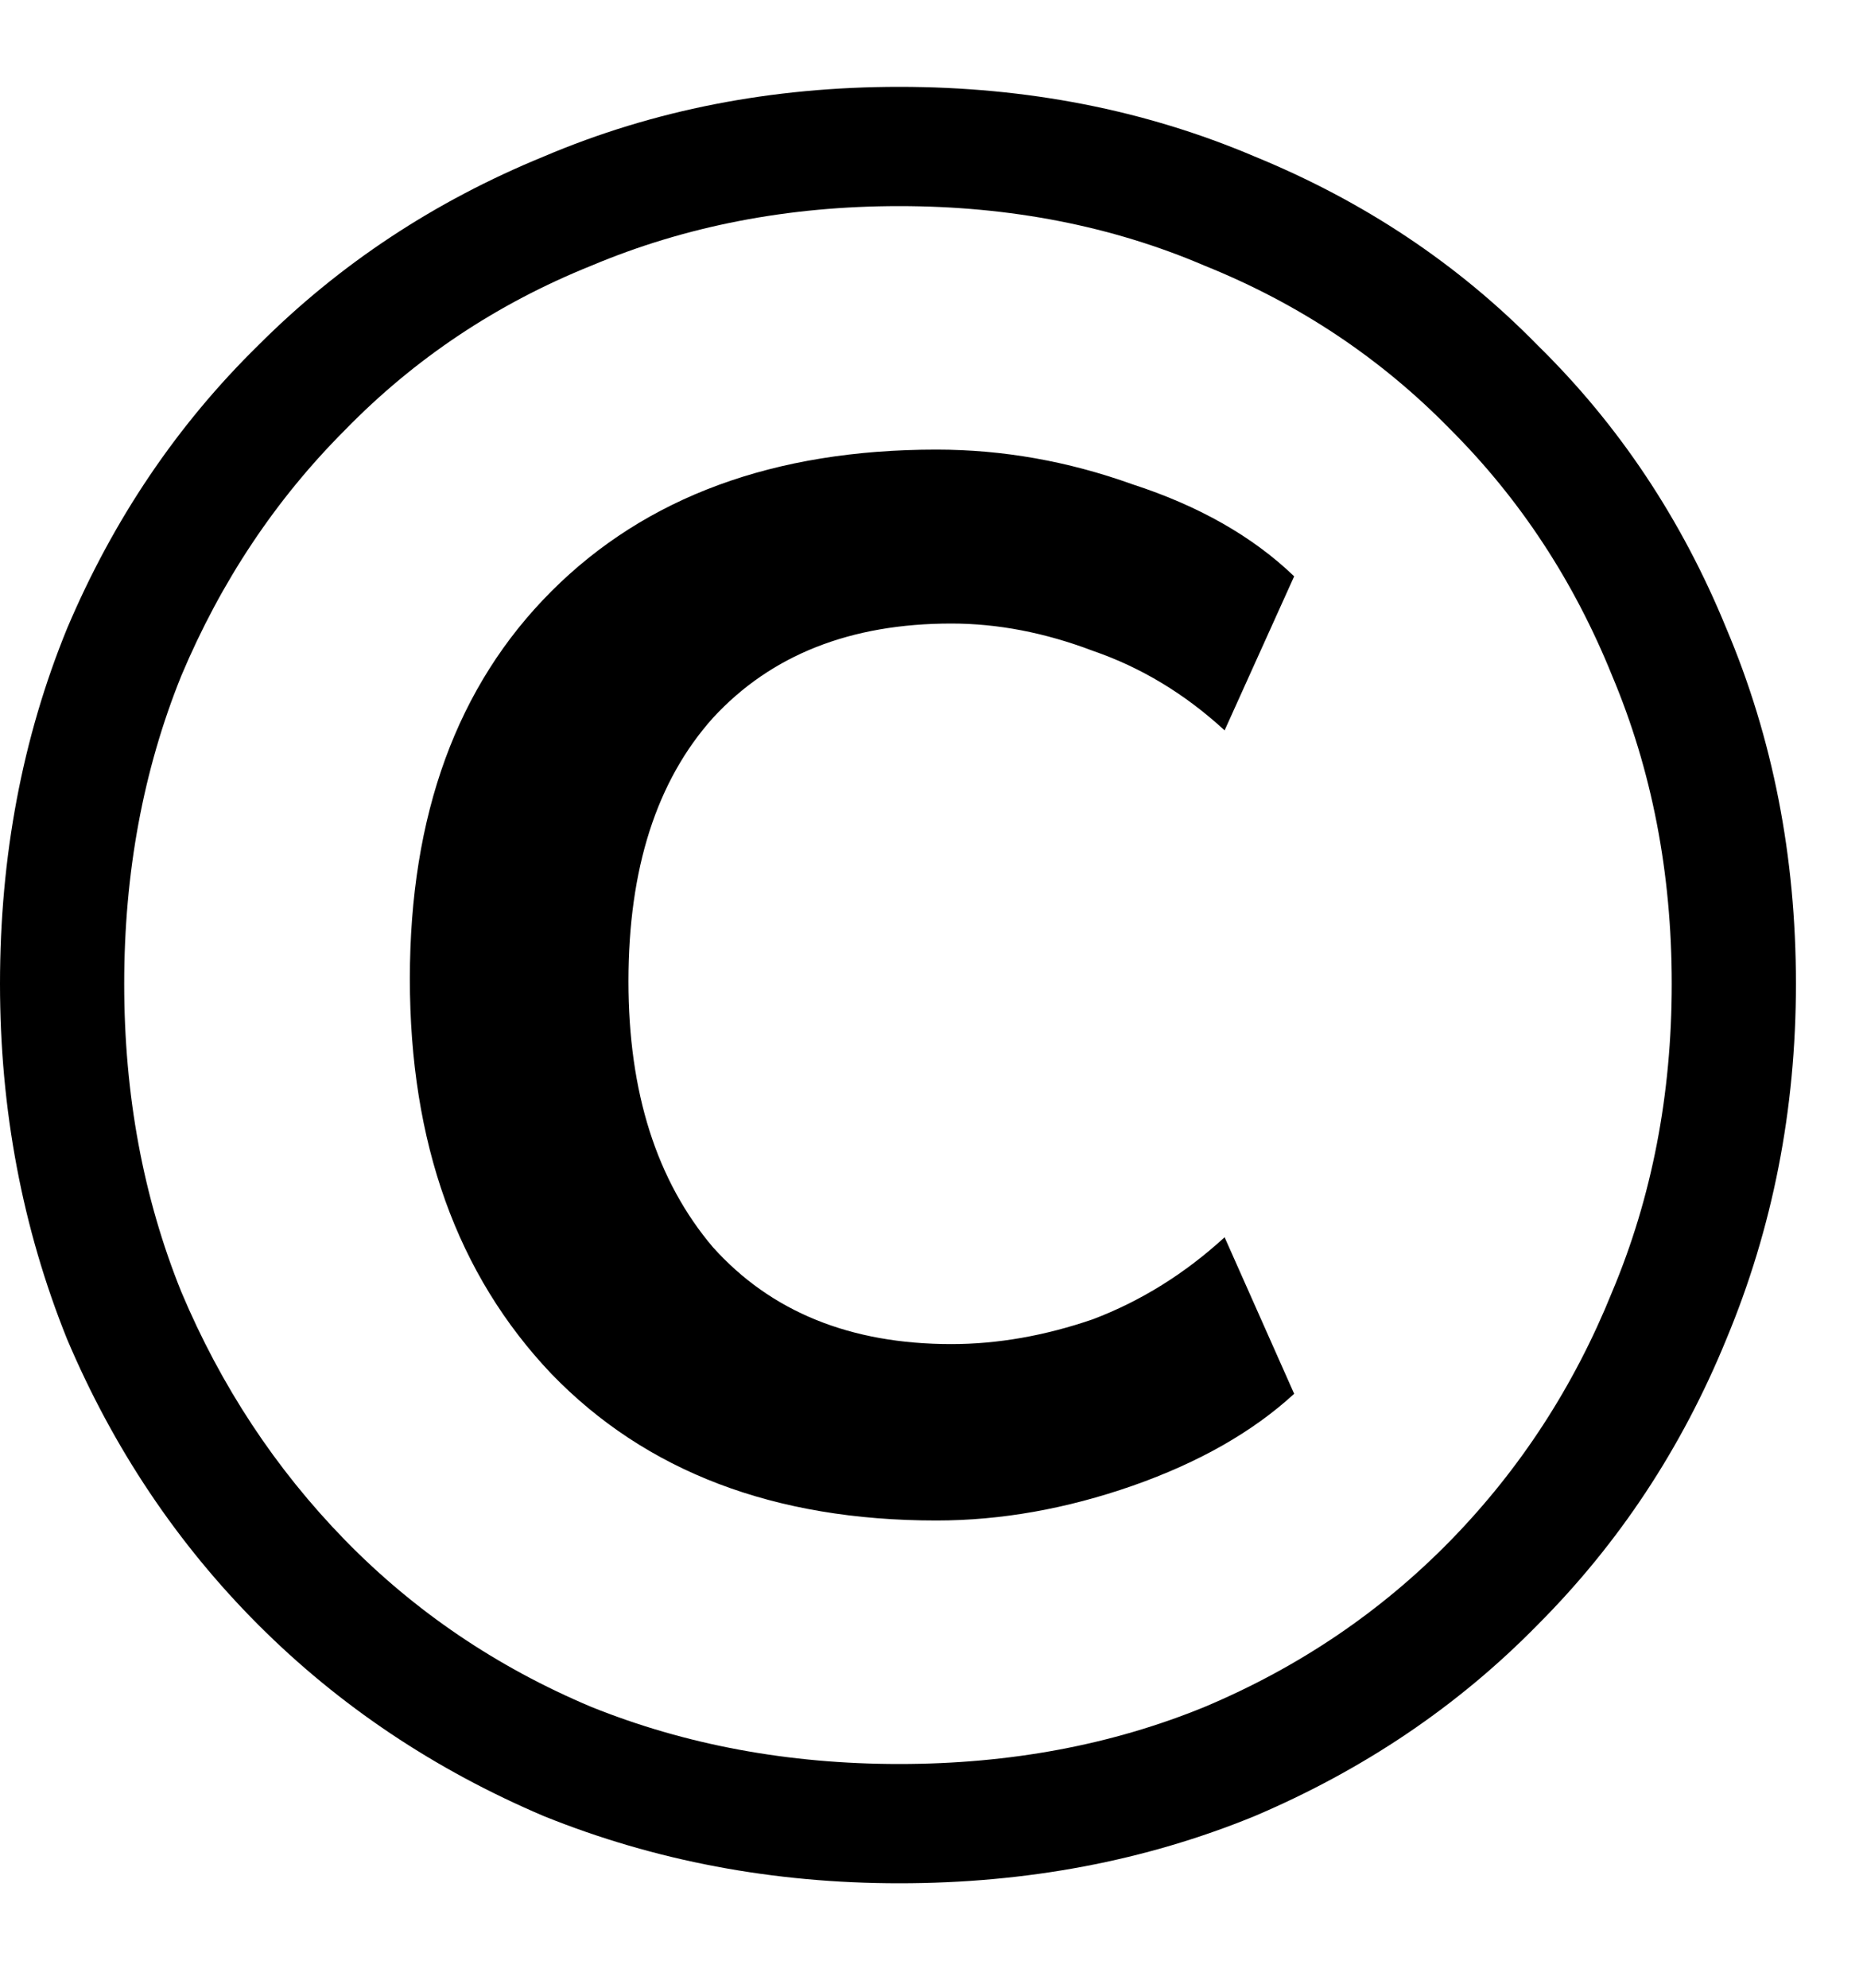 <svg width="15" height="16" viewBox="0 0 15 16" fill="none" xmlns="http://www.w3.org/2000/svg">
<path d="M7.24 15.159C6.227 15.159 5.273 14.979 4.38 14.619C3.5 14.245 2.733 13.732 2.08 13.079C1.427 12.425 0.913 11.659 0.54 10.779C0.18 9.885 0 8.932 0 7.919C0 6.892 0.18 5.939 0.54 5.059C0.913 4.179 1.427 3.419 2.08 2.779C2.733 2.125 3.5 1.619 4.38 1.259C5.26 0.885 6.213 0.699 7.24 0.699C8.267 0.699 9.22 0.885 10.1 1.259C10.98 1.619 11.74 2.125 12.38 2.779C13.033 3.419 13.54 4.179 13.9 5.059C14.273 5.939 14.46 6.892 14.46 7.919C14.46 8.932 14.273 9.885 13.9 10.779C13.54 11.659 13.033 12.425 12.38 13.079C11.74 13.732 10.98 14.245 10.1 14.619C9.22 14.979 8.267 15.159 7.24 15.159ZM7.54 12.239C6.233 12.239 5.2 11.845 4.44 11.059C3.68 10.259 3.3 9.199 3.3 7.879C3.3 6.559 3.68 5.519 4.44 4.759C5.2 3.999 6.233 3.619 7.54 3.619C8.073 3.619 8.6 3.712 9.12 3.899C9.653 4.072 10.087 4.319 10.42 4.639L9.86 5.879C9.54 5.585 9.187 5.372 8.8 5.239C8.413 5.092 8.033 5.019 7.66 5.019C6.847 5.019 6.207 5.272 5.74 5.779C5.287 6.285 5.06 6.992 5.06 7.899C5.06 8.792 5.287 9.505 5.74 10.039C6.207 10.559 6.847 10.819 7.66 10.819C8.033 10.819 8.413 10.752 8.8 10.619C9.187 10.472 9.54 10.252 9.86 9.959L10.42 11.219C10.087 11.525 9.653 11.772 9.12 11.959C8.587 12.145 8.06 12.239 7.54 12.239ZM7.24 14.199C8.133 14.199 8.953 14.045 9.7 13.739C10.46 13.419 11.12 12.972 11.68 12.399C12.24 11.825 12.673 11.159 12.98 10.399C13.3 9.639 13.46 8.812 13.46 7.919C13.46 7.025 13.3 6.199 12.98 5.439C12.673 4.679 12.24 4.019 11.68 3.459C11.12 2.885 10.46 2.445 9.7 2.139C8.953 1.819 8.133 1.659 7.24 1.659C6.347 1.659 5.52 1.819 4.76 2.139C4 2.445 3.34 2.885 2.78 3.459C2.22 4.019 1.78 4.679 1.46 5.439C1.153 6.199 1 7.025 1 7.919C1 8.812 1.153 9.639 1.46 10.399C1.78 11.159 2.22 11.825 2.78 12.399C3.34 12.972 4 13.419 4.76 13.739C5.52 14.045 6.347 14.199 7.24 14.199Z" fill="black"/>
</svg>

